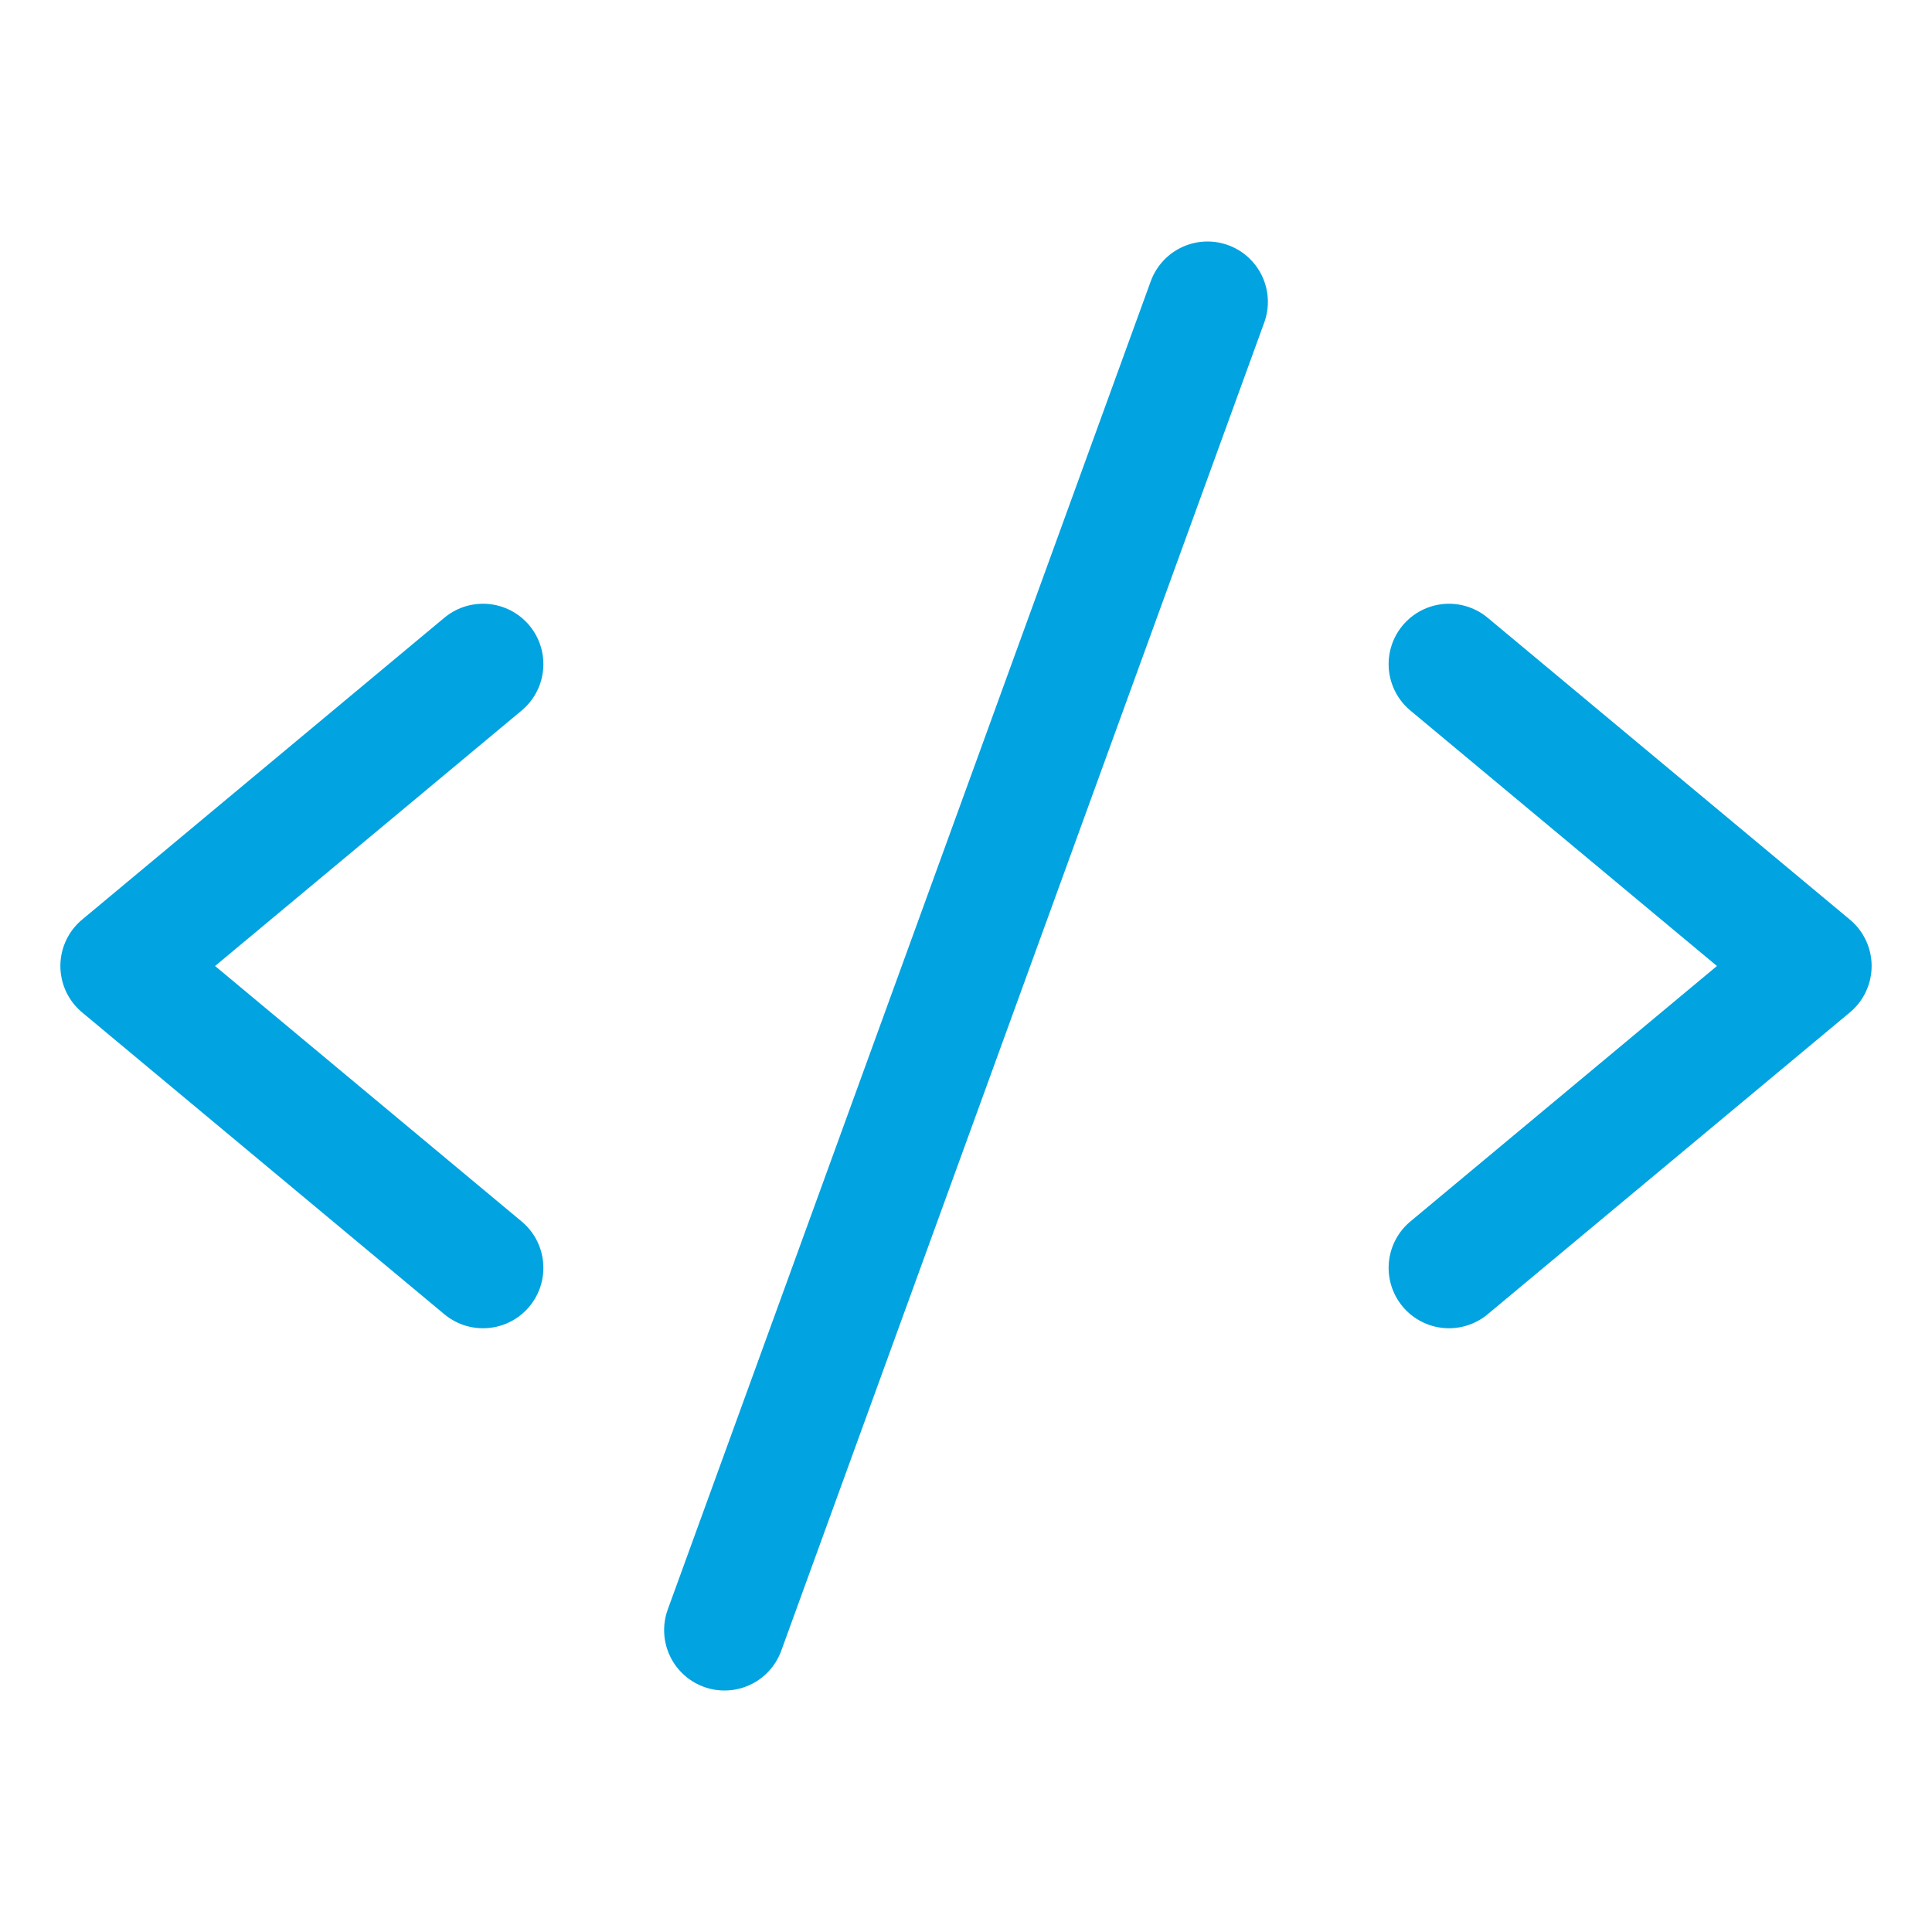 
<svg width="32" height="32" viewBox="0 0 32 32" fill="none" xmlns="http://www.w3.org/2000/svg">
<g clip-path="url(#clip0_116_2336)">
<path d="M8 11L2 16L8 21" stroke="#01A3E0" stroke-width="2" stroke-linecap="round" stroke-linejoin="round"/>
<path d="M24 11L30 16L24 21" stroke="#01A3E0" stroke-width="2" stroke-linecap="round" stroke-linejoin="round"/>
<path d="M20 5L12 27" stroke="#01A3E0" stroke-width="2" stroke-linecap="round" stroke-linejoin="round"/>
</g>
<defs>
<clipPath id="clip0_116_2336">
<rect width="32" height="32" fill="white"/>
</clipPath>
</defs>
</svg>
